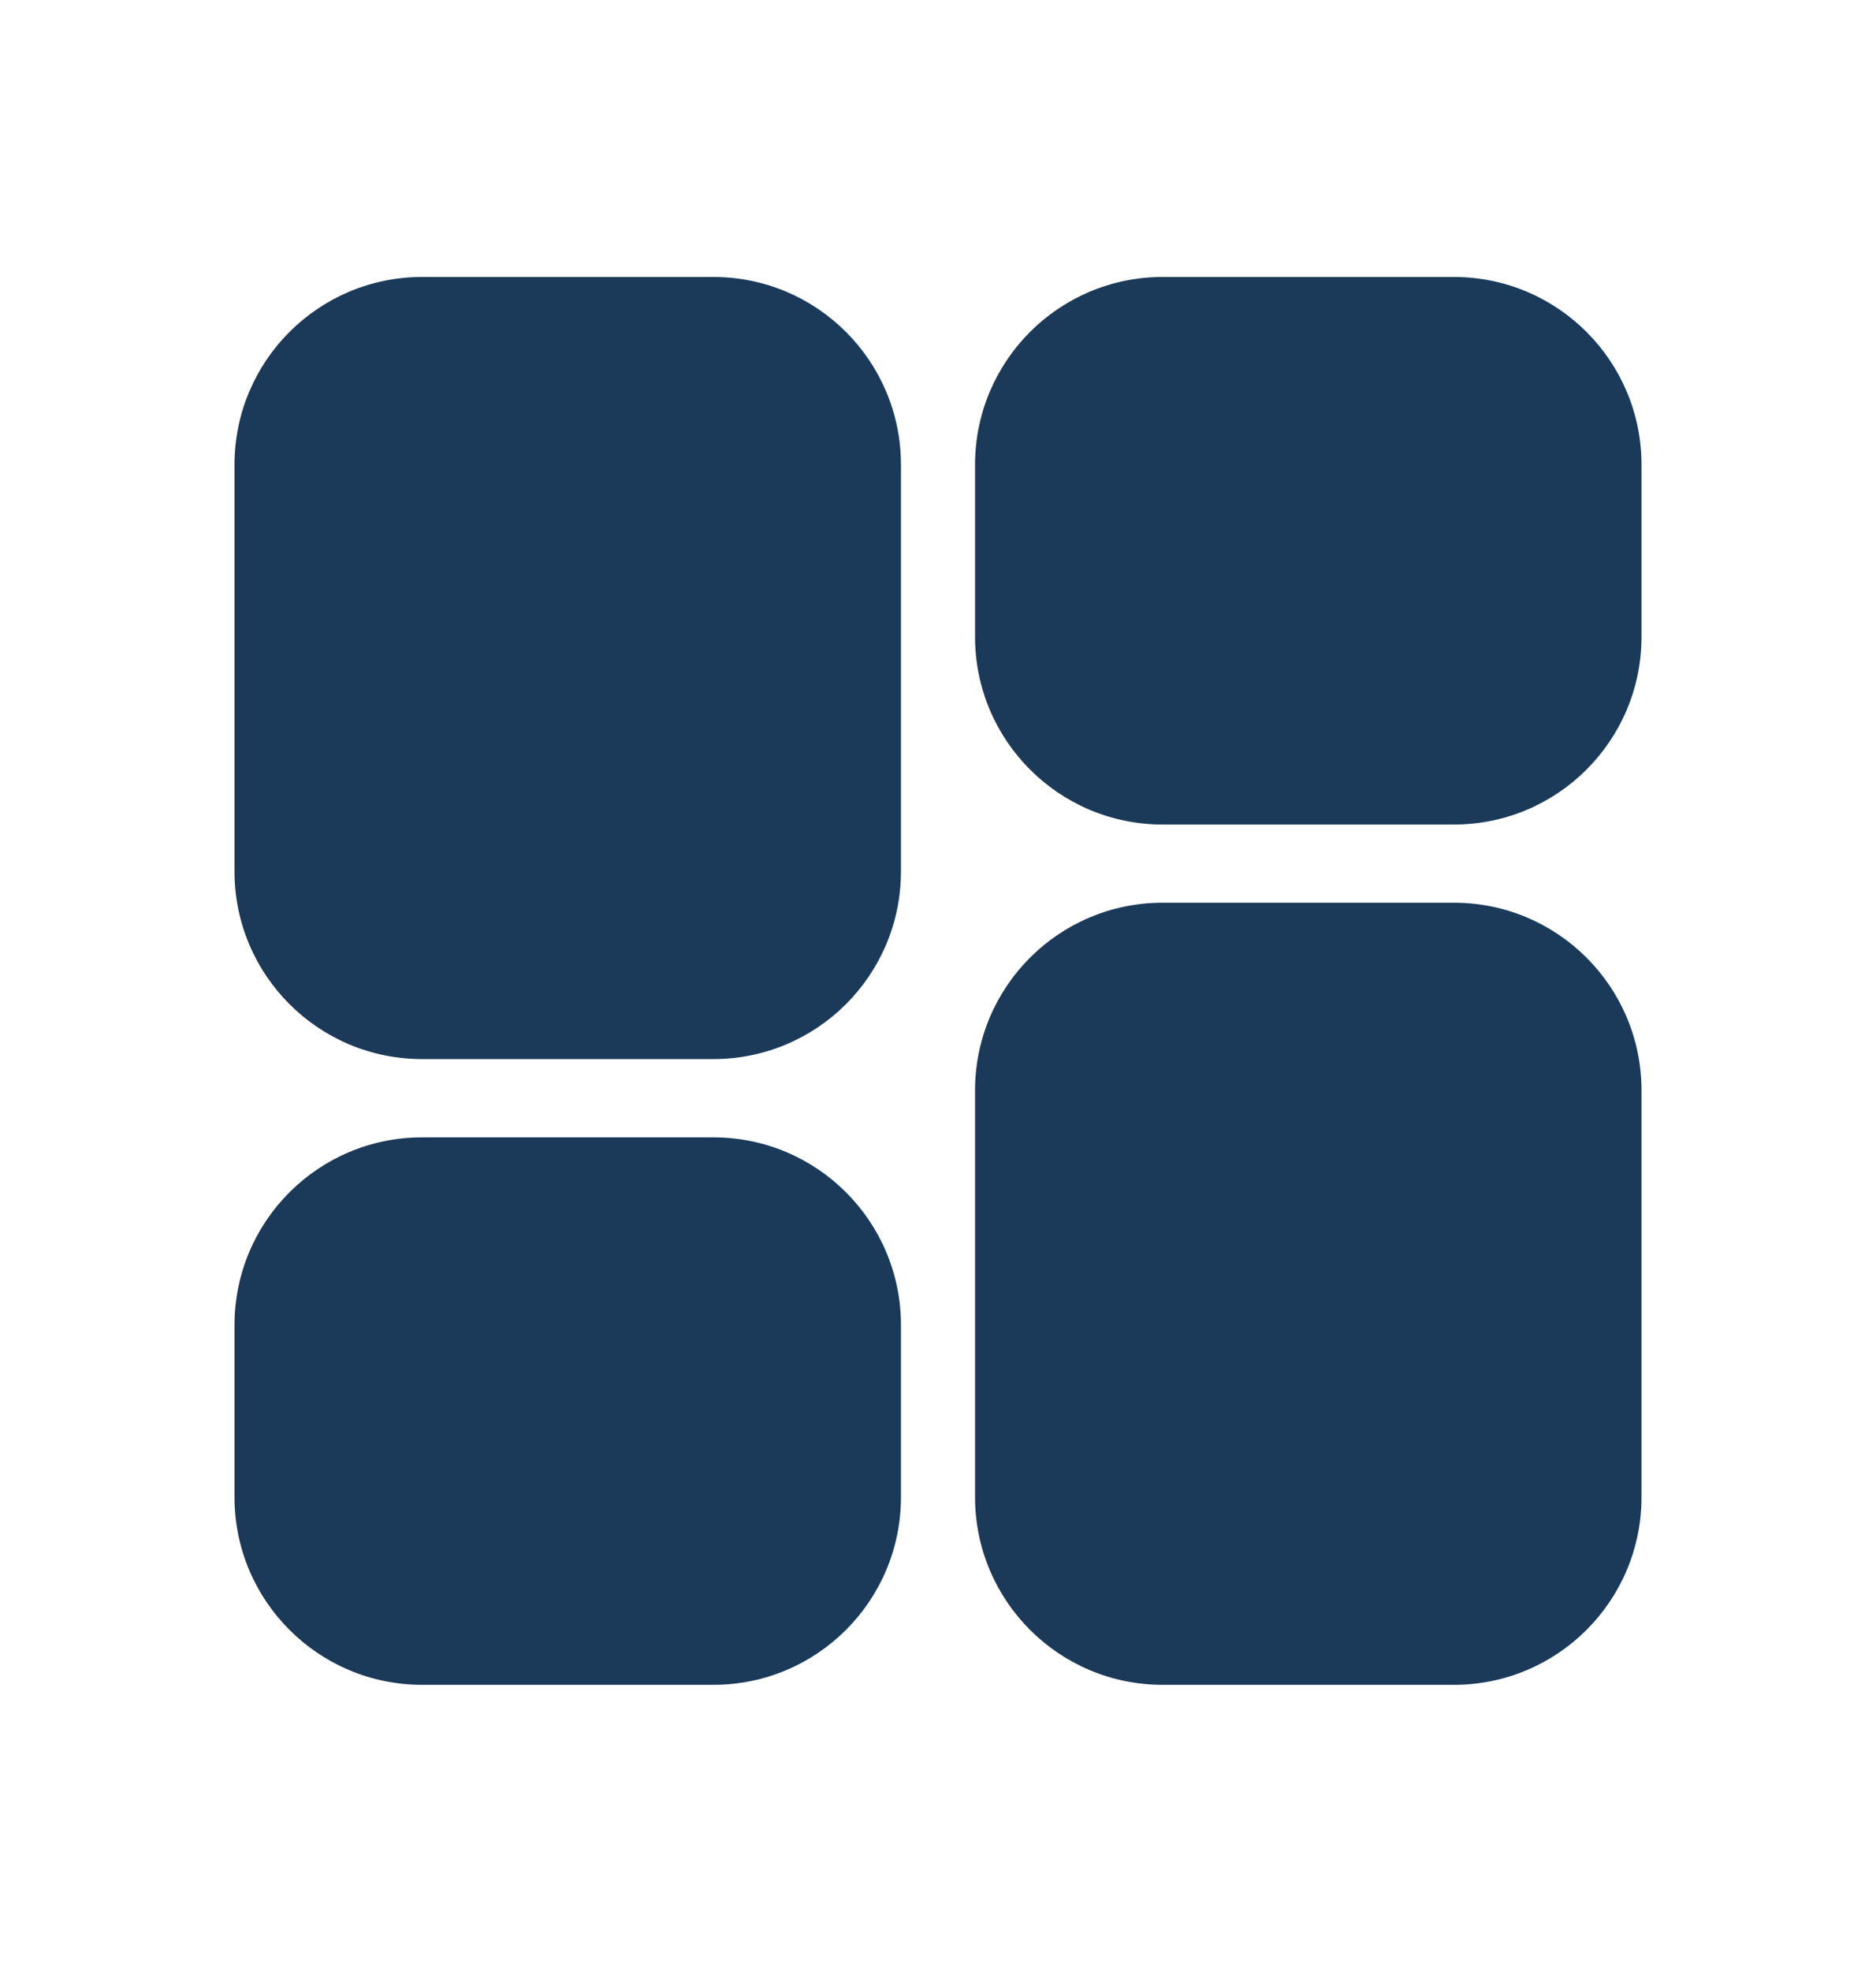 <svg width="20" height="21" viewBox="0 0 20 21" fill="none" xmlns="http://www.w3.org/2000/svg">
<path fill-rule="evenodd" clip-rule="evenodd" d="M12.395 2.951C11.29 2.951 10.395 3.847 10.395 4.951V6.785C10.395 7.889 11.29 8.785 12.395 8.785H15.5C16.605 8.785 17.5 7.889 17.5 6.785V4.951C17.5 3.847 16.605 2.951 15.5 2.951H12.395ZM4.5 17.951C3.395 17.951 2.5 17.056 2.5 15.951V14.118C2.5 13.013 3.395 12.118 4.5 12.118H7.605C8.71 12.118 9.605 13.013 9.605 14.118V15.951C9.605 17.056 8.71 17.951 7.605 17.951H4.5ZM10.395 11.618C10.395 10.513 11.29 9.618 12.395 9.618H15.5C16.605 9.618 17.5 10.513 17.5 11.618V15.951C17.5 17.056 16.605 17.951 15.5 17.951H12.395C11.29 17.951 10.395 17.056 10.395 15.951V11.618ZM4.5 11.284C3.395 11.284 2.5 10.389 2.5 9.284V4.951C2.5 3.847 3.395 2.951 4.5 2.951H7.605C8.71 2.951 9.605 3.847 9.605 4.951V9.284C9.605 10.389 8.71 11.284 7.605 11.284H4.5Z" fill="#1B3A5A"/>
</svg>
